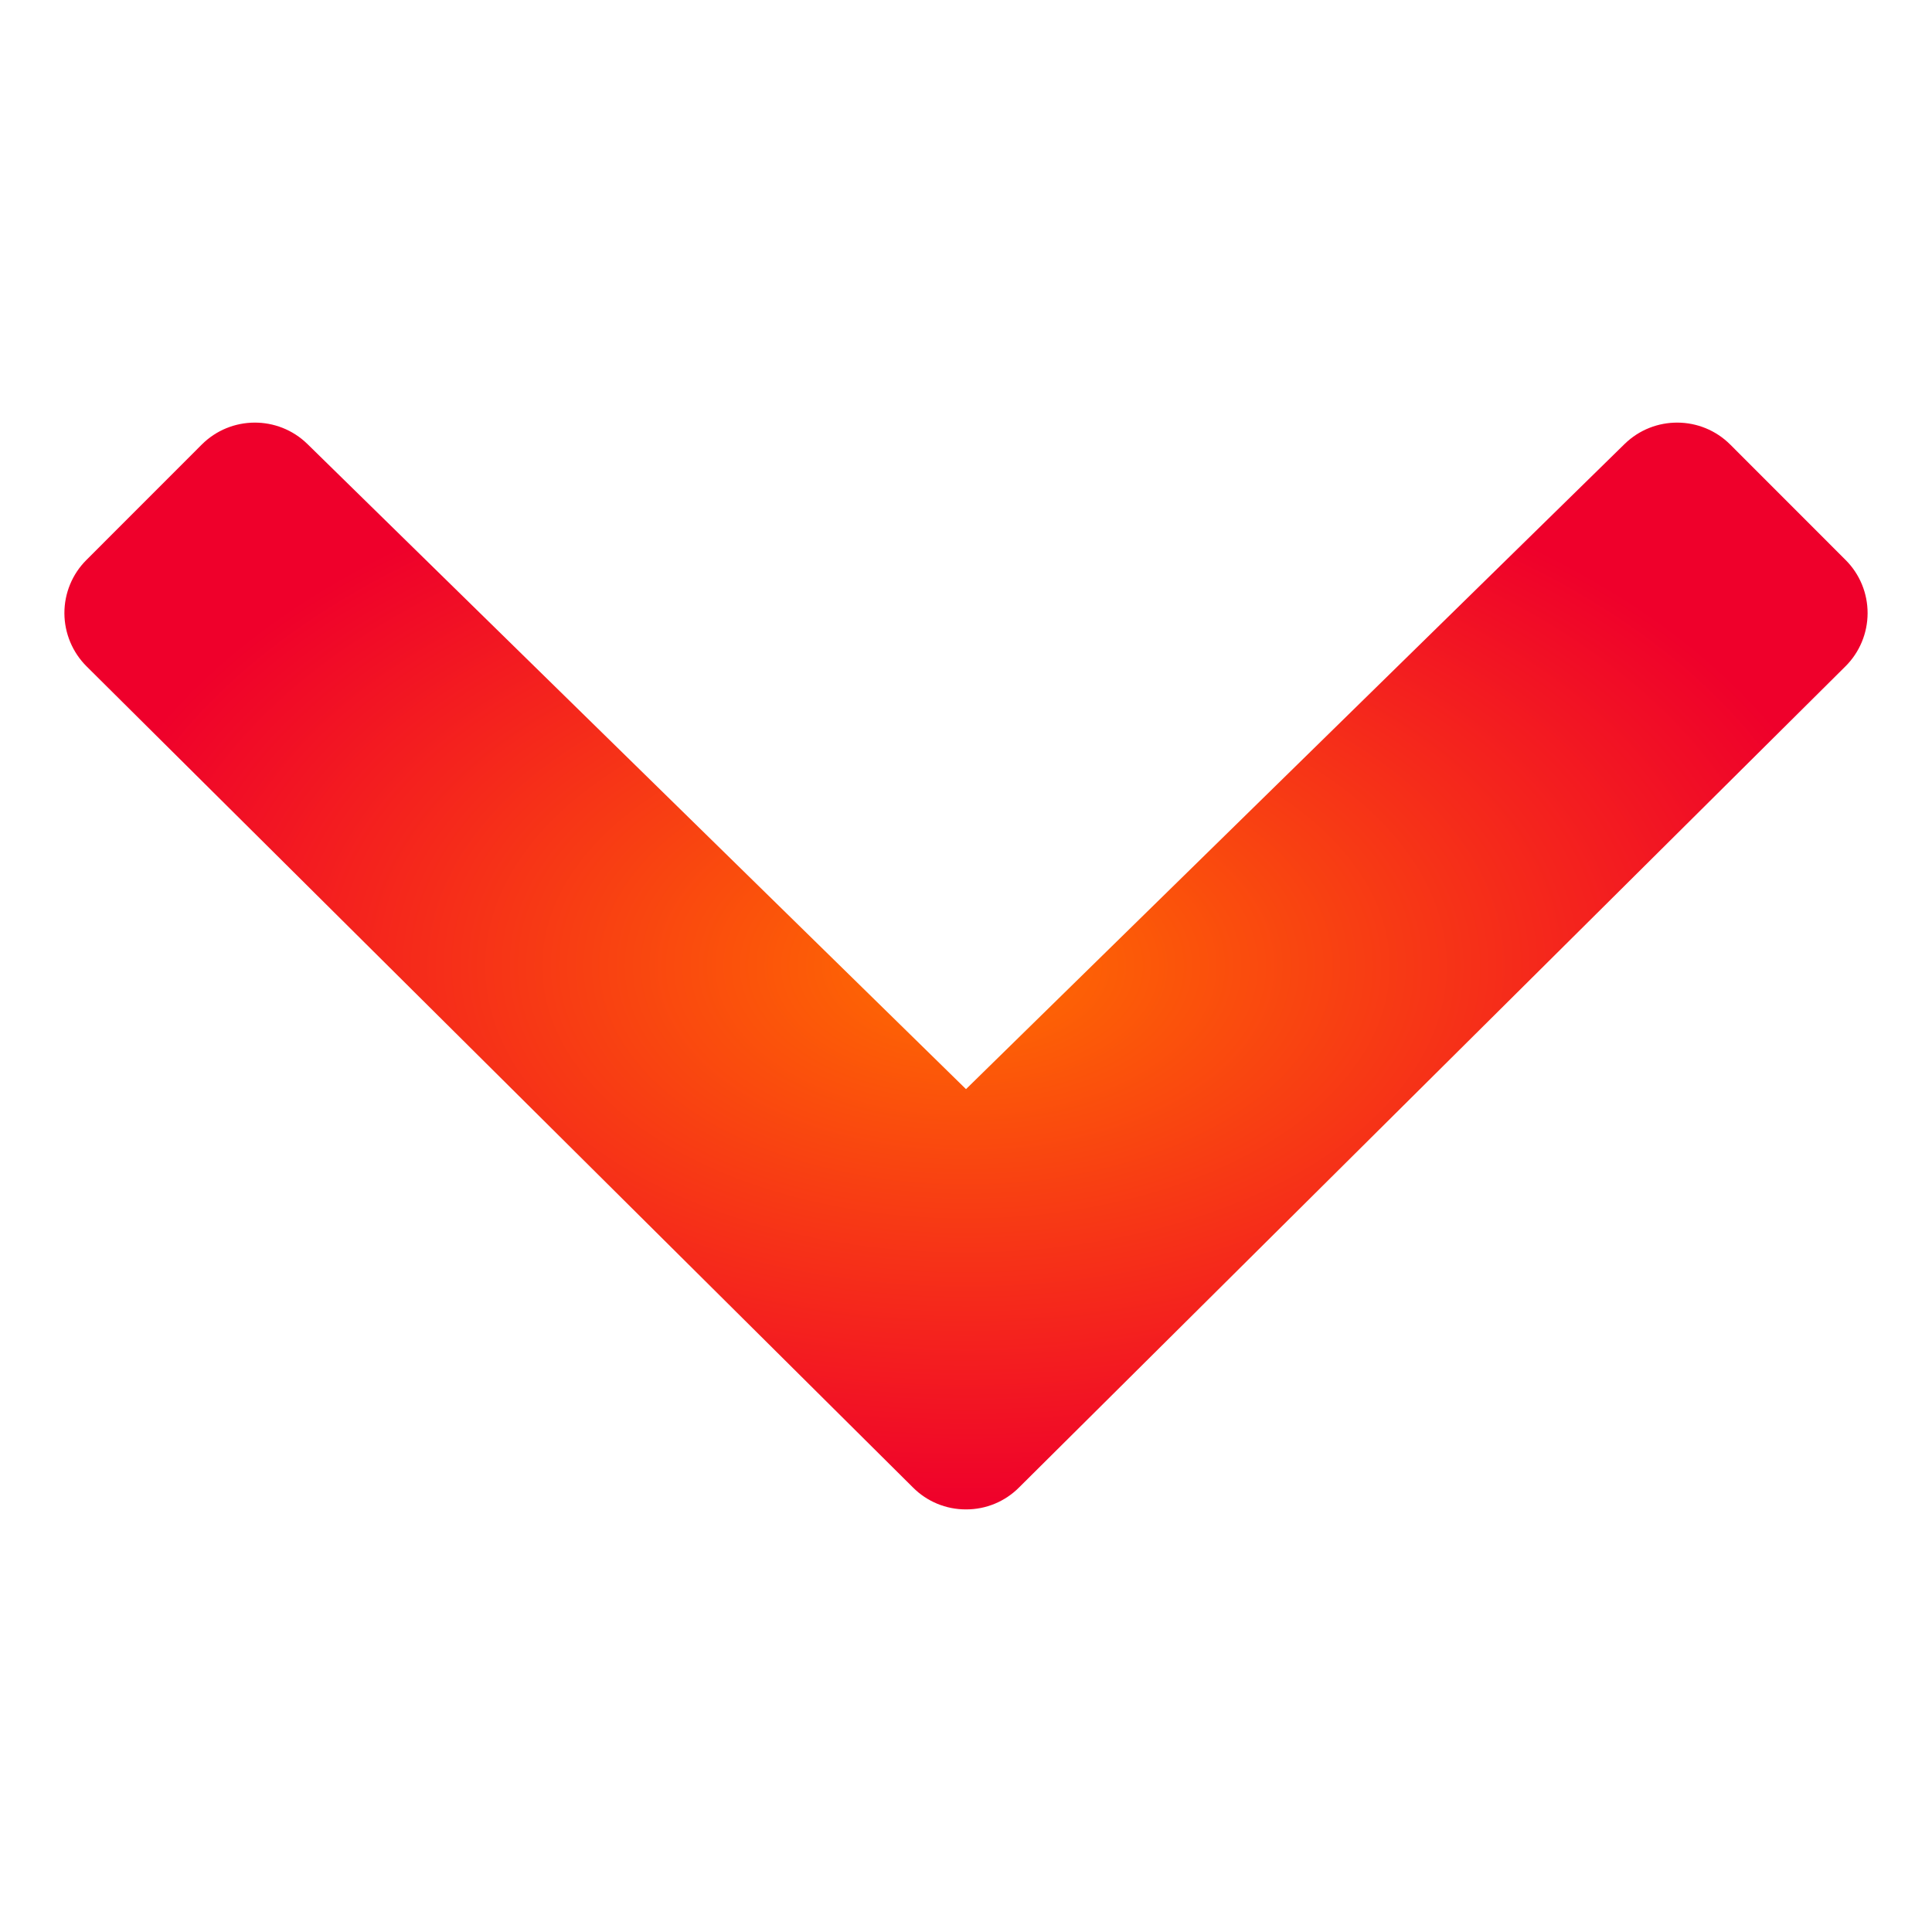 <?xml version="1.0" standalone="no"?><!-- Generator: Gravit.io --><svg xmlns="http://www.w3.org/2000/svg" xmlns:xlink="http://www.w3.org/1999/xlink" style="isolation:isolate" viewBox="0 0 30 30" width="30" height="30"><defs><clipPath id="_clipPath_JnsSZblj7zBaImP24fnoBvMpR282LdjV"><rect width="30" height="30"/></clipPath></defs><g clip-path="url(#_clipPath_JnsSZblj7zBaImP24fnoBvMpR282LdjV)"><rect width="30" height="30" style="fill:rgb(0,0,0)" fill-opacity="0"/><radialGradient id="_rgradient_1" fx="0.5" fy="0.5" cx="0.5" cy="0.5" r="0.5" gradientTransform="matrix(-28,0,0,-16.876,29,23.438)" gradientUnits="userSpaceOnUse"><stop offset="0%" stop-opacity="1" style="stop-color:rgb(255,110,0)"/><stop offset="100%" stop-opacity="1" style="stop-color:rgb(239,0,43)"/></radialGradient><path d=" M 15 16.912 L 4.773 6.894 C 4.316 6.448 3.584 6.452 3.132 6.904 L 1.342 8.695 C 1.122 8.914 0.999 9.212 1 9.523 C 1.001 9.833 1.126 10.131 1.346 10.349 L 14.175 23.096 C 14.393 23.316 14.69 23.439 15 23.438 C 15.31 23.439 15.607 23.316 15.825 23.096 L 28.654 10.349 C 28.875 10.131 28.999 9.833 29 9.523 C 29.001 9.212 28.878 8.914 28.658 8.695 L 26.868 6.904 C 26.416 6.452 25.684 6.448 25.227 6.894 L 15 16.912 Z " fill="url(#_rgradient_1)"/></g></svg>